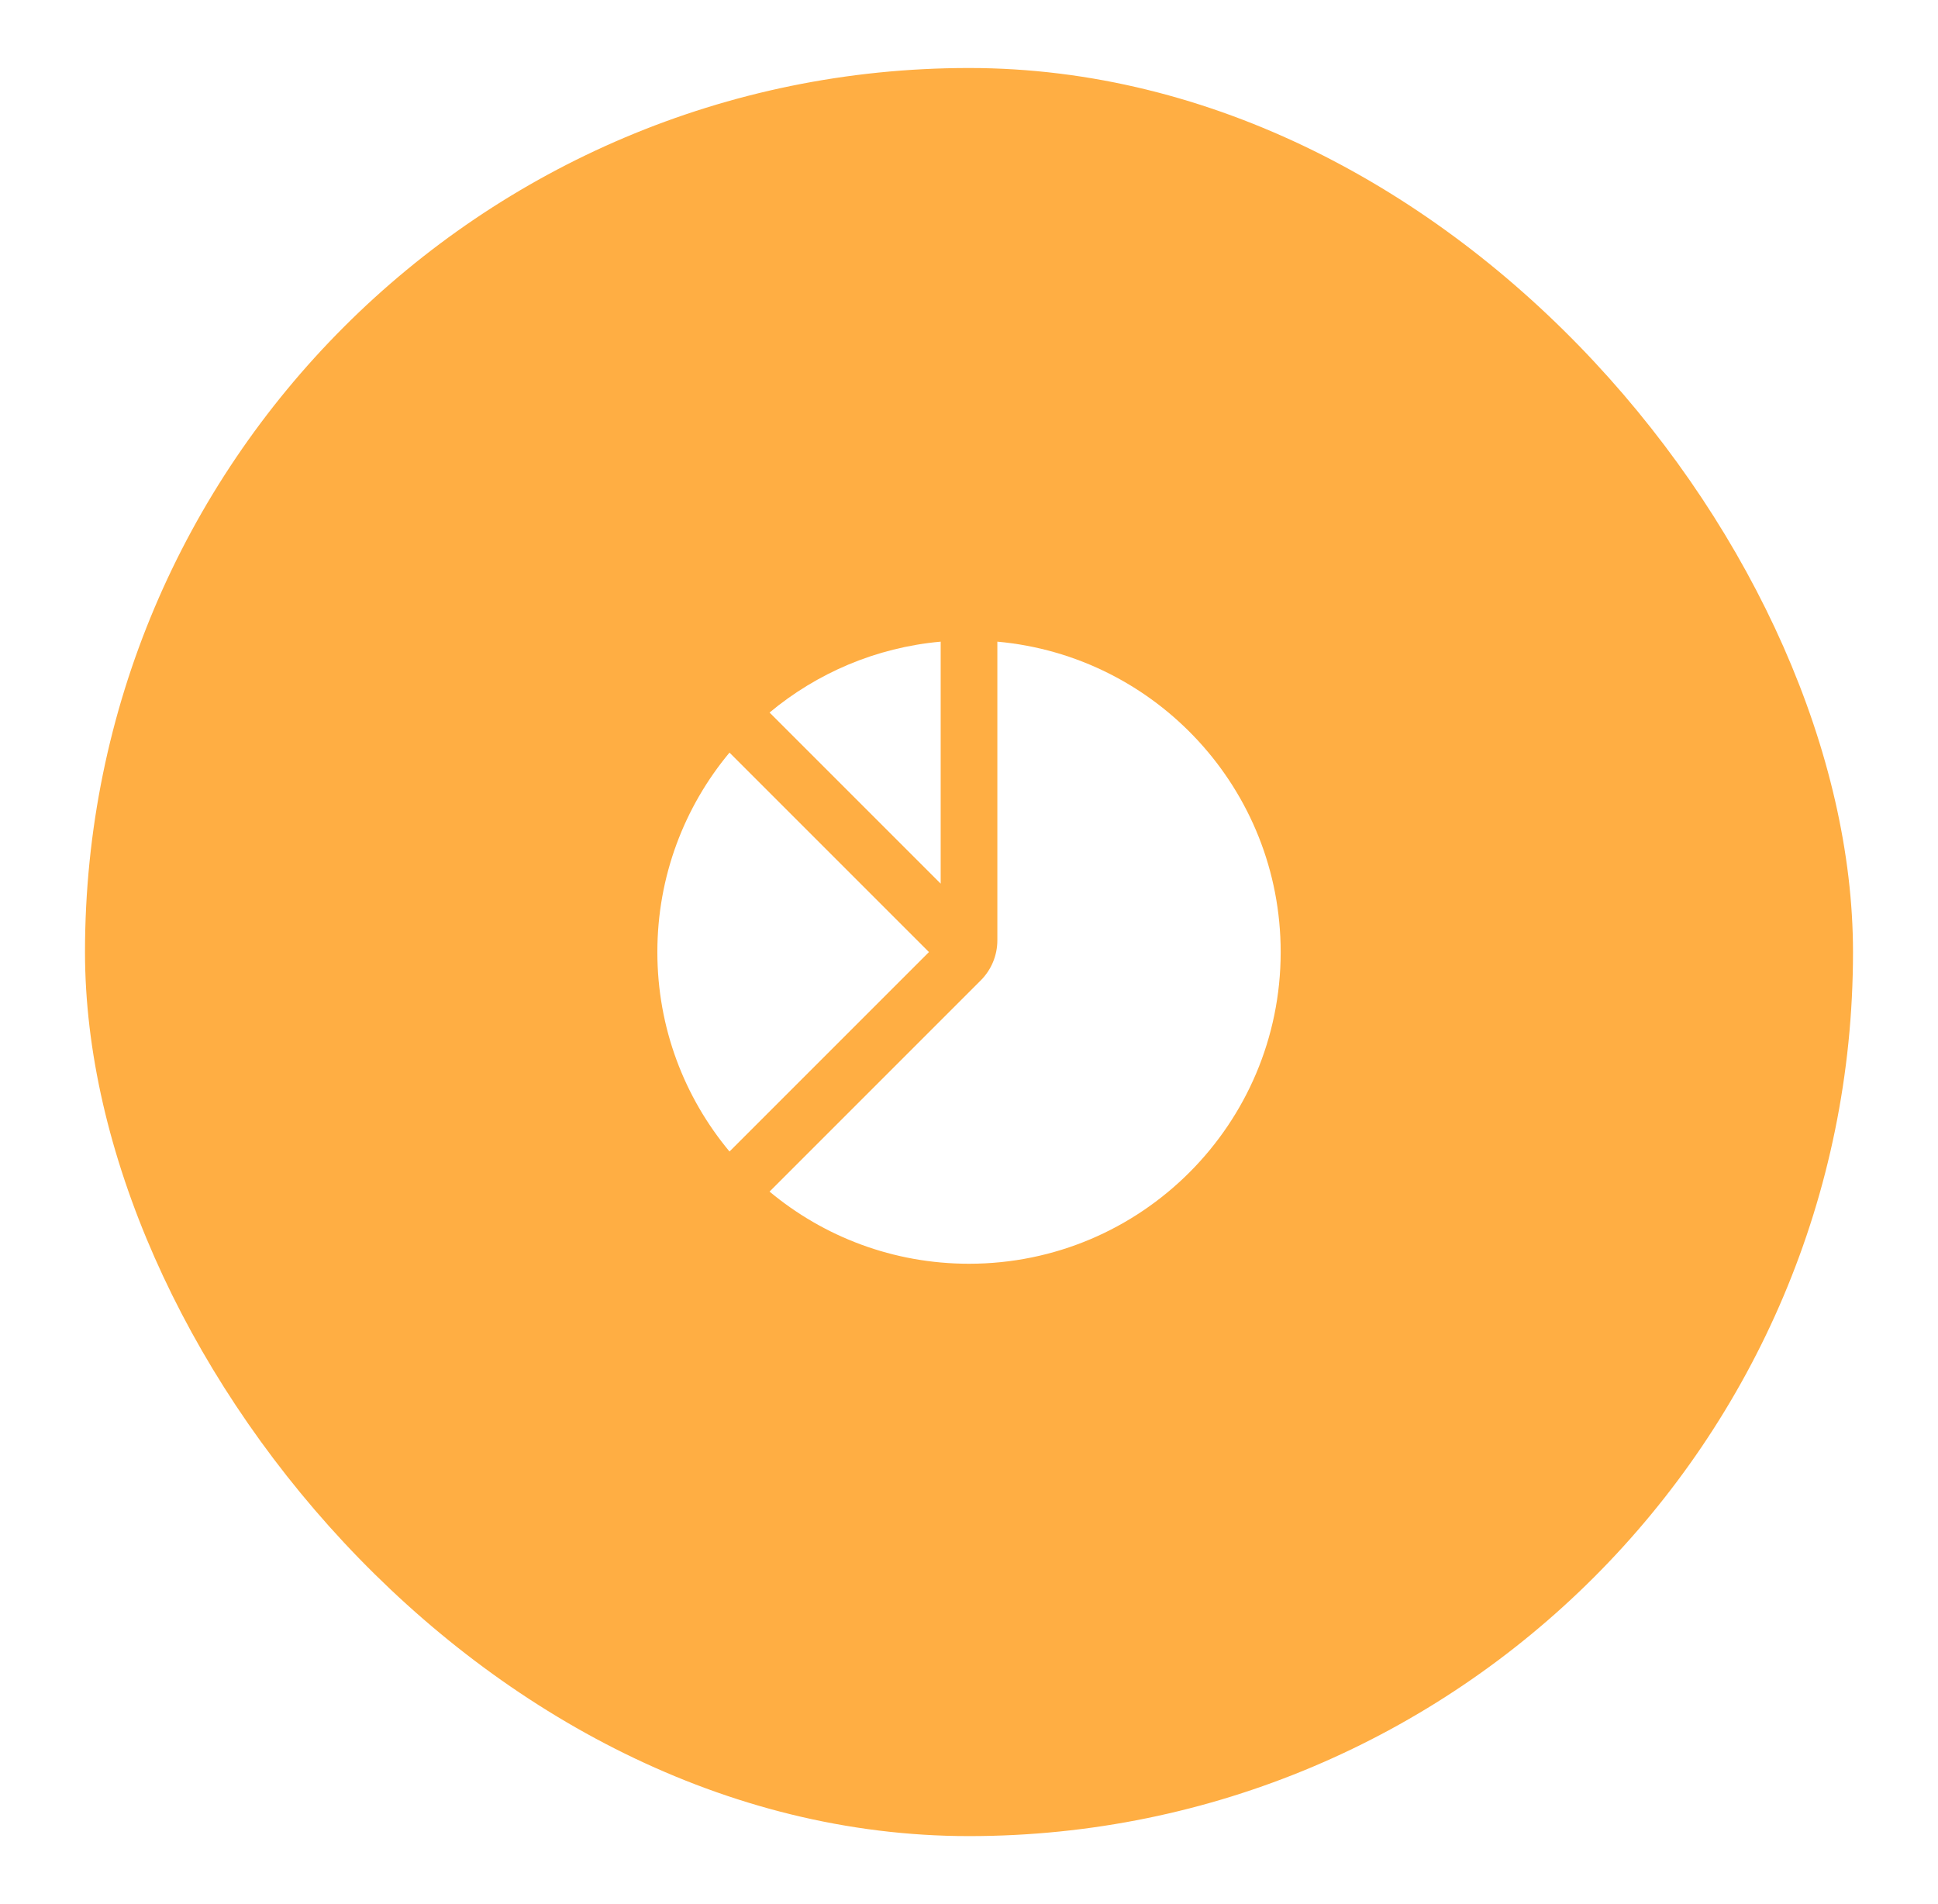 <svg width="57" height="56" viewBox="0 0 57 56" fill="none" xmlns="http://www.w3.org/2000/svg">
<g filter="url(#filter0_d_3_18368)">
<rect x="2.5" y="1" width="52" height="52" rx="26" fill="#FFAE43"/>
<path d="M27.667 17.871C25.761 18.043 24.024 18.798 22.634 19.956L27.667 24.988V17.871Z" fill="white"/>
<path d="M21.456 21.134C20.131 22.724 19.334 24.769 19.334 27C19.334 29.232 20.131 31.277 21.456 32.866L27.322 27L21.456 21.134Z" fill="white"/>
<path d="M22.634 34.045L28.845 27.834C29.158 27.521 29.334 27.097 29.334 26.655V17.871C34.006 18.292 37.667 22.219 37.667 27C37.667 32.063 33.563 36.167 28.5 36.167C26.269 36.167 24.224 35.37 22.634 34.045Z" fill="white"/>
</g>
<defs>
<filter id="filter0_d_3_18368" x="0.5" y="0" width="56" height="56" filterUnits="userSpaceOnUse" color-interpolation-filters="sRGB">
<feFlood flood-opacity="0" result="BackgroundImageFix"/>
<feColorMatrix in="SourceAlpha" type="matrix" values="0 0 0 0 0 0 0 0 0 0 0 0 0 0 0 0 0 0 127 0" result="hardAlpha"/>
<feOffset dy="1"/>
<feGaussianBlur stdDeviation="1"/>
<feComposite in2="hardAlpha" operator="out"/>
<feColorMatrix type="matrix" values="0 0 0 0 0.063 0 0 0 0 0.094 0 0 0 0 0.157 0 0 0 0.04 0"/>
<feBlend mode="normal" in2="BackgroundImageFix" result="effect1_dropShadow_3_18368"/>
<feBlend mode="normal" in="SourceGraphic" in2="effect1_dropShadow_3_18368" result="shape"/>
</filter>
</defs>
</svg>
